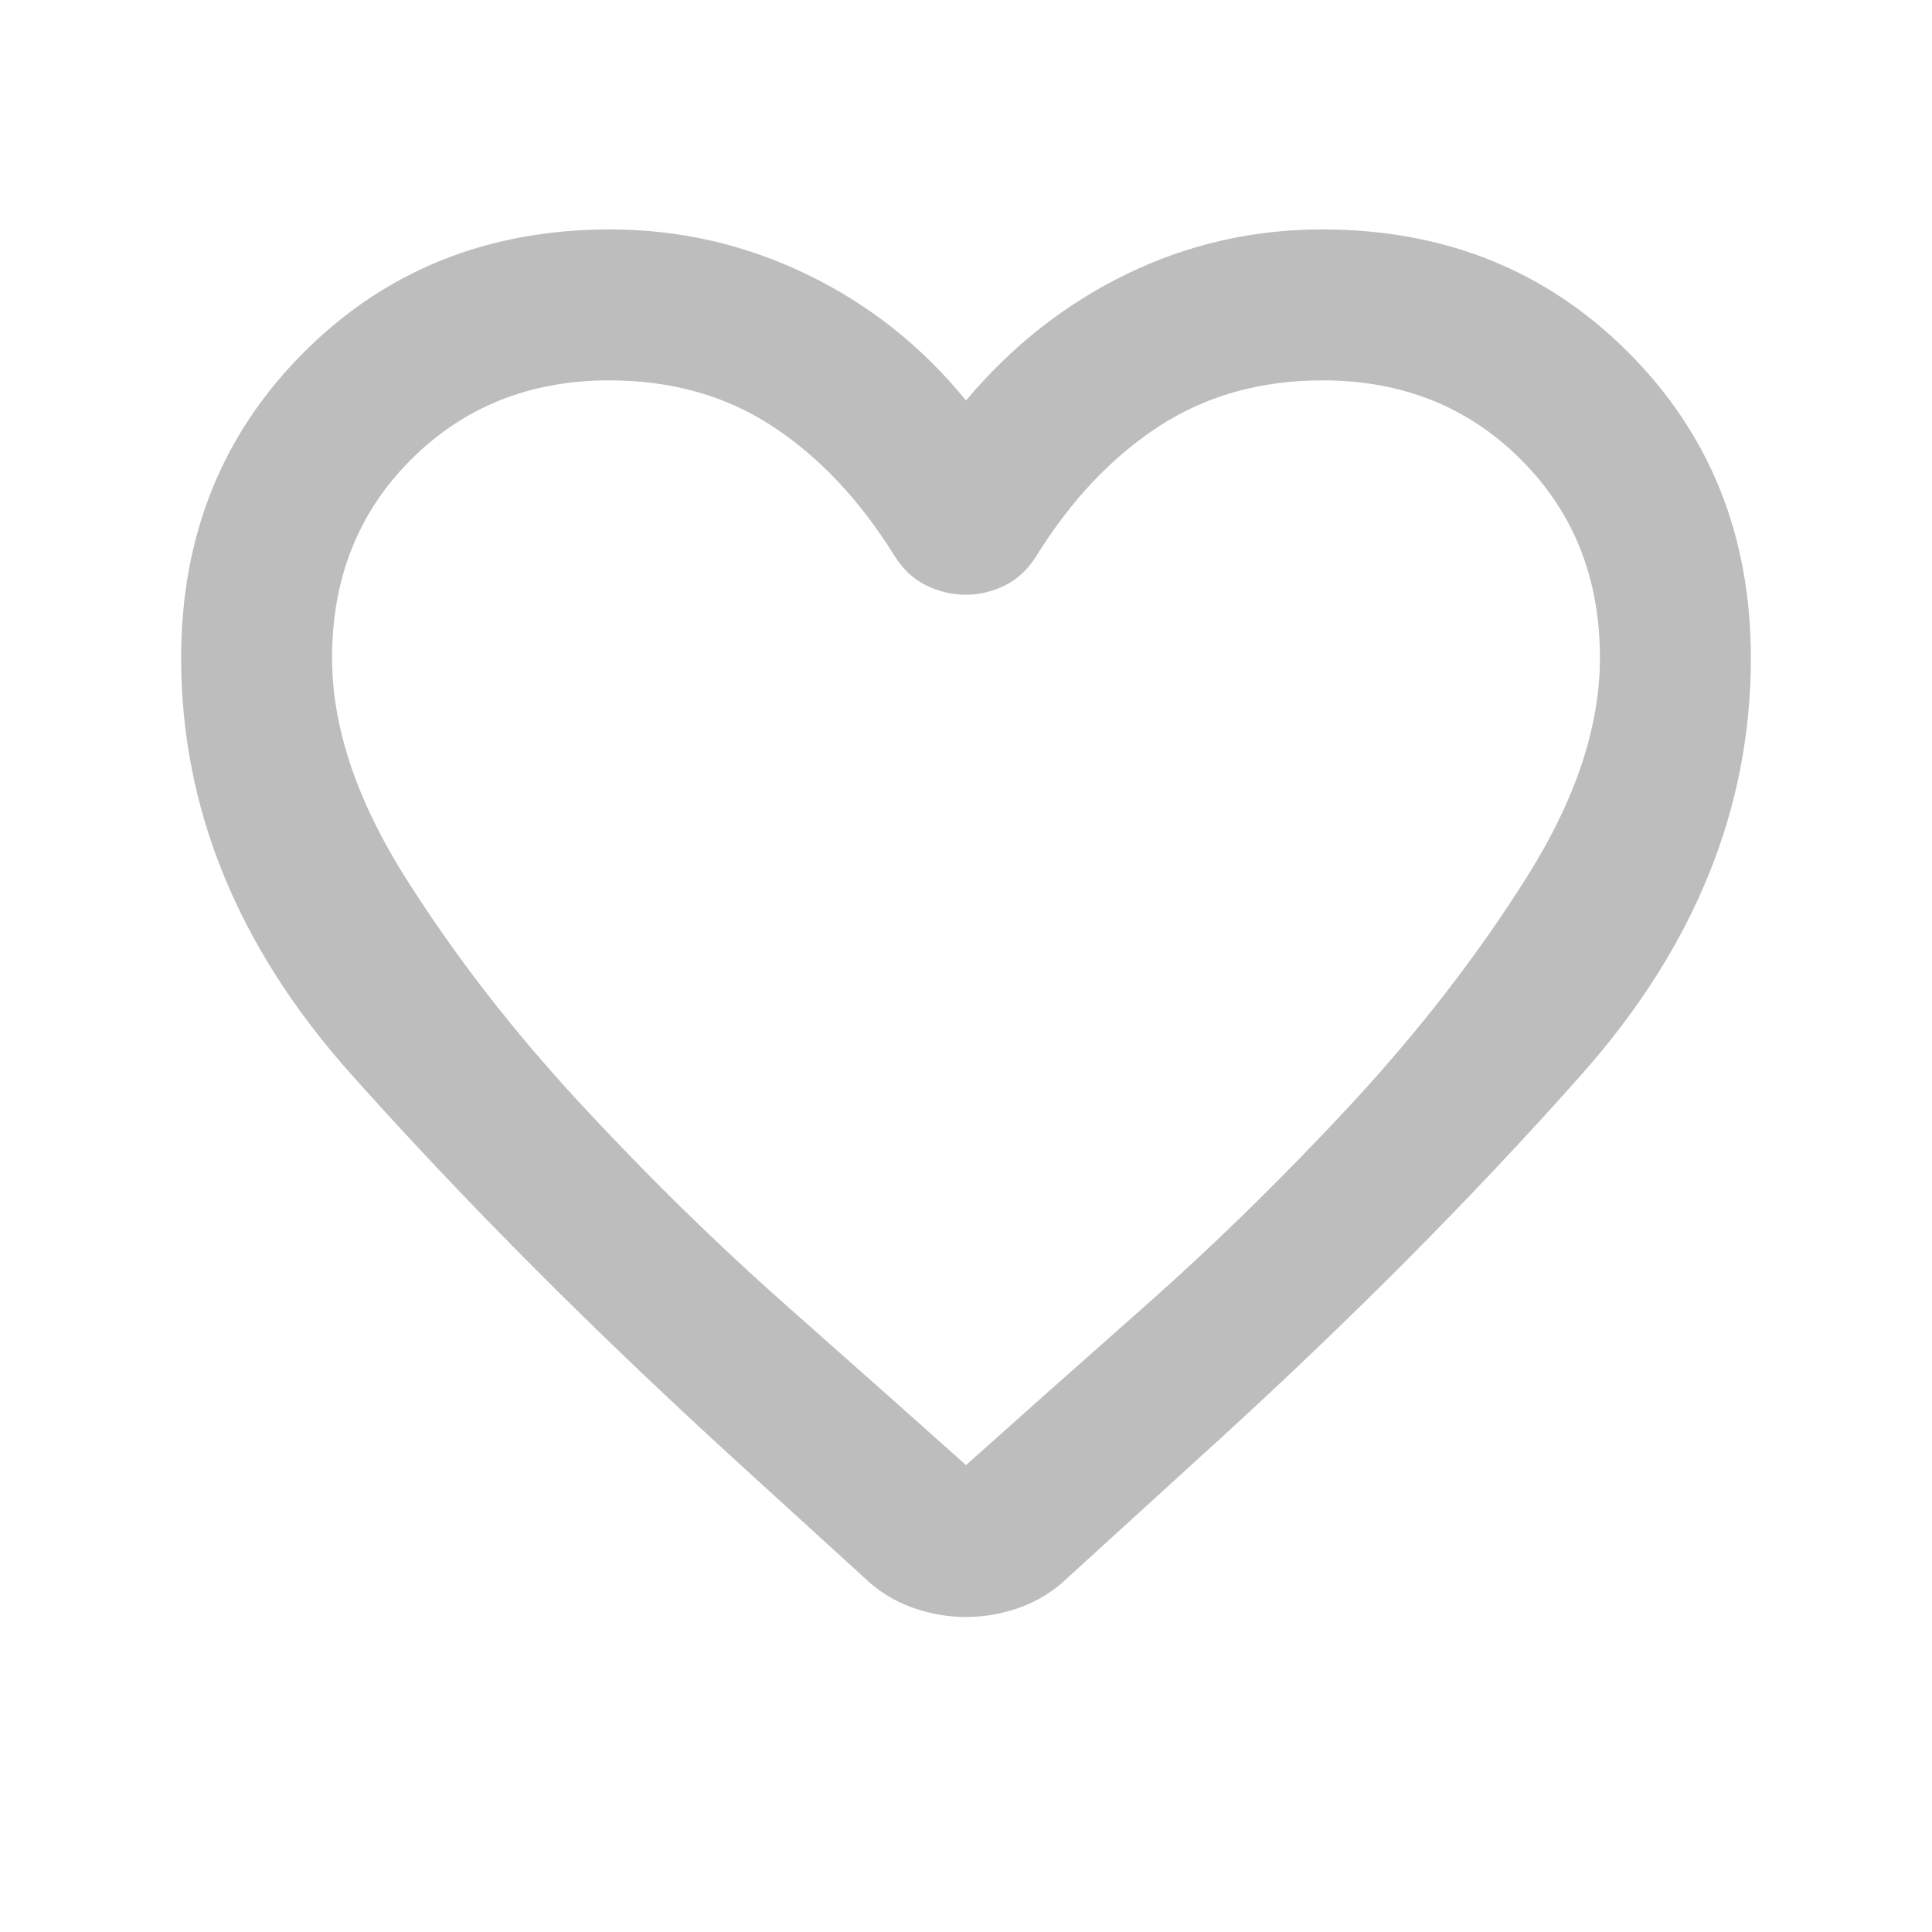 <svg width="24" height="24" viewBox="0 0 24 24" fill="none" xmlns="http://www.w3.org/2000/svg">
<path d="M12 20.087C11.775 20.087 11.552 20.048 11.331 19.969C11.11 19.89 10.912 19.767 10.738 19.6L9.162 18.163C7.362 16.521 5.76 14.912 4.356 13.338C2.952 11.762 2.25 10.042 2.25 8.175C2.25 6.658 2.759 5.391 3.776 4.375C4.793 3.358 6.061 2.85 7.579 2.85C8.435 2.85 9.248 3.035 10.019 3.406C10.79 3.777 11.45 4.3 12 4.975C12.567 4.3 13.231 3.777 13.993 3.406C14.755 3.035 15.566 2.85 16.425 2.85C17.942 2.85 19.209 3.358 20.225 4.375C21.242 5.391 21.75 6.658 21.75 8.175C21.75 10.042 21.05 11.765 19.65 13.344C18.25 14.923 16.646 16.529 14.838 18.163L13.262 19.6C13.088 19.767 12.89 19.89 12.669 19.969C12.448 20.048 12.225 20.087 12 20.087ZM11.107 6.897C10.677 6.207 10.173 5.673 9.594 5.294C9.015 4.915 8.34 4.725 7.569 4.725C6.585 4.725 5.765 5.052 5.109 5.706C4.453 6.36 4.125 7.182 4.125 8.171C4.125 9.028 4.429 9.939 5.037 10.903C5.646 11.868 6.371 12.804 7.213 13.713C8.054 14.621 8.921 15.469 9.812 16.256C10.704 17.044 11.433 17.692 12 18.2C12.567 17.692 13.296 17.044 14.188 16.256C15.079 15.469 15.946 14.621 16.788 13.713C17.629 12.804 18.354 11.868 18.962 10.903C19.571 9.939 19.875 9.028 19.875 8.171C19.875 7.182 19.547 6.36 18.891 5.706C18.235 5.052 17.415 4.725 16.431 4.725C15.66 4.725 14.983 4.915 14.4 5.294C13.817 5.673 13.31 6.207 12.88 6.897C12.777 7.066 12.647 7.19 12.49 7.269C12.333 7.348 12.169 7.388 11.996 7.388C11.824 7.388 11.658 7.348 11.5 7.269C11.342 7.19 11.211 7.066 11.107 6.897Z" fill="#BDBDBD"/>
</svg>
